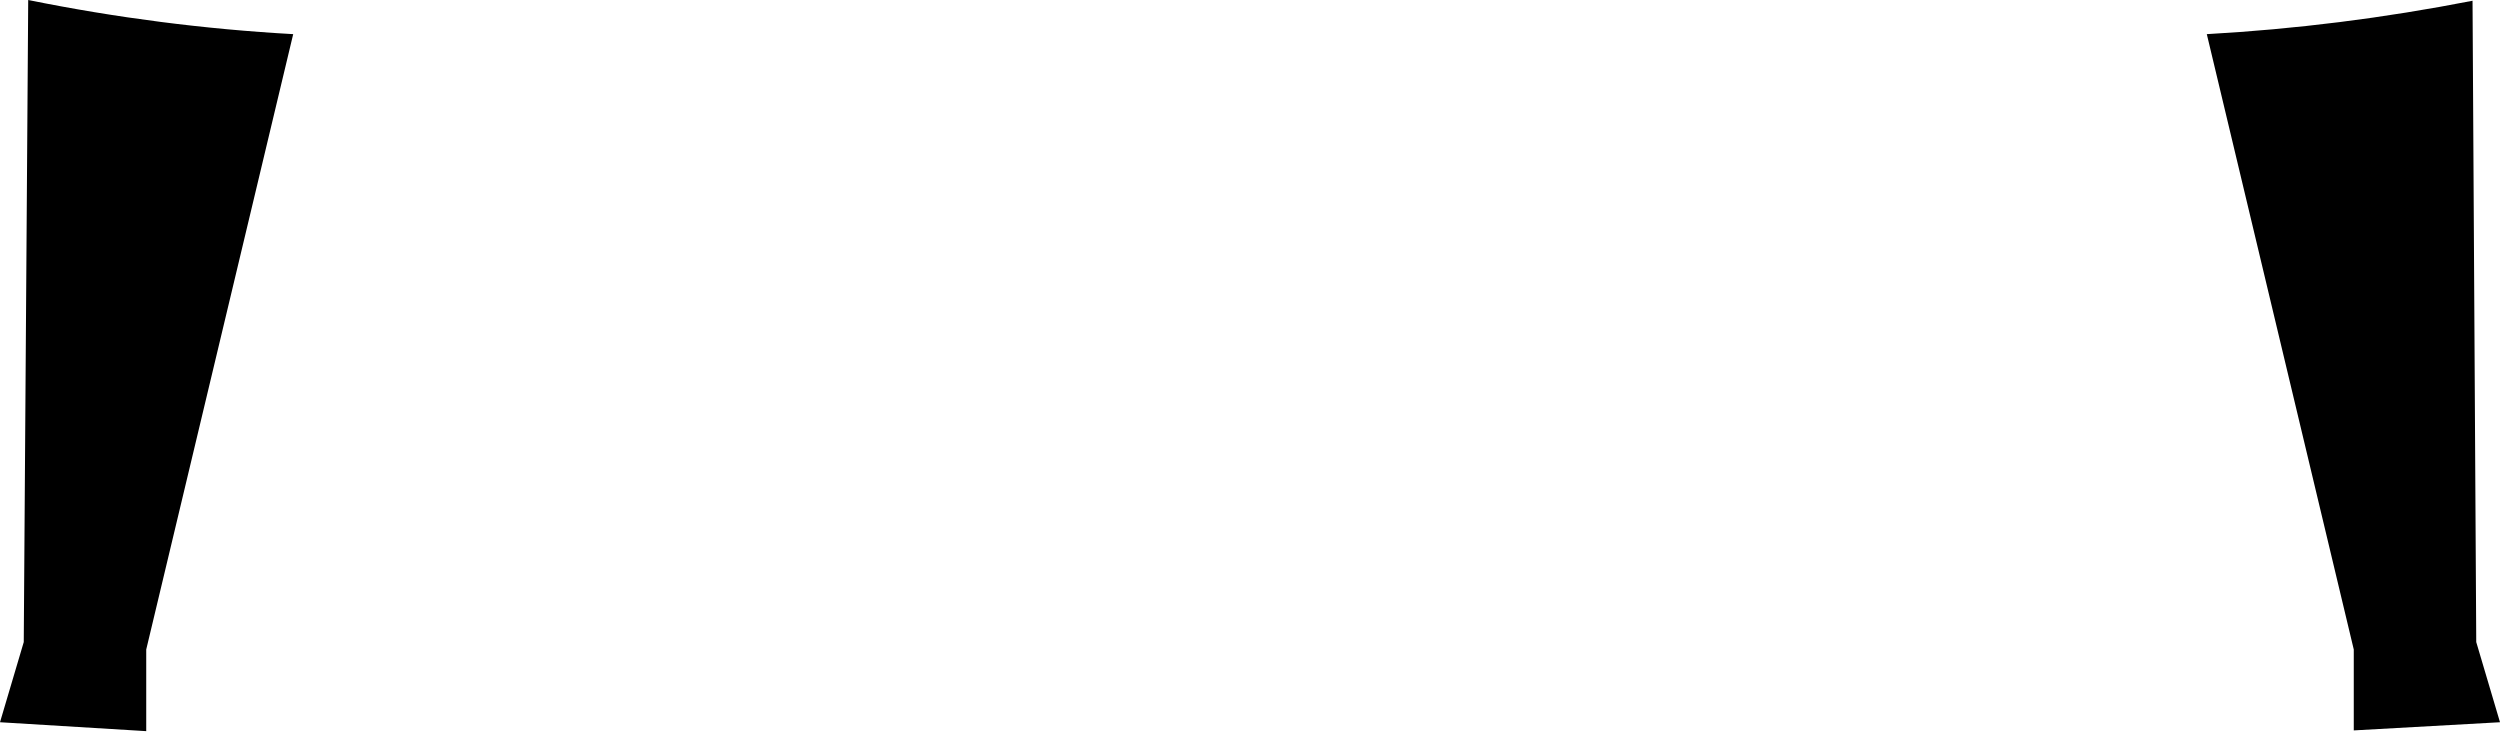 <?xml version="1.0" encoding="UTF-8" standalone="no"?>
<svg xmlns:xlink="http://www.w3.org/1999/xlink" height="49.3px" width="168.4px" xmlns="http://www.w3.org/2000/svg">
  <g transform="matrix(1.0, 0.0, 0.0, 1.0, -315.7, -467.6)">
    <path d="M317.3 510.85 L317.6 467.6 Q326.5 469.4 335.45 469.9 L325.55 511.35 325.55 516.85 315.7 516.25 317.3 510.85 M464.35 469.9 Q473.3 469.4 482.25 467.65 L482.5 510.85 484.1 516.25 474.25 516.8 474.25 511.35 464.35 469.9" fill="#000000" fill-rule="evenodd" stroke="none"/>
  </g>
</svg>

